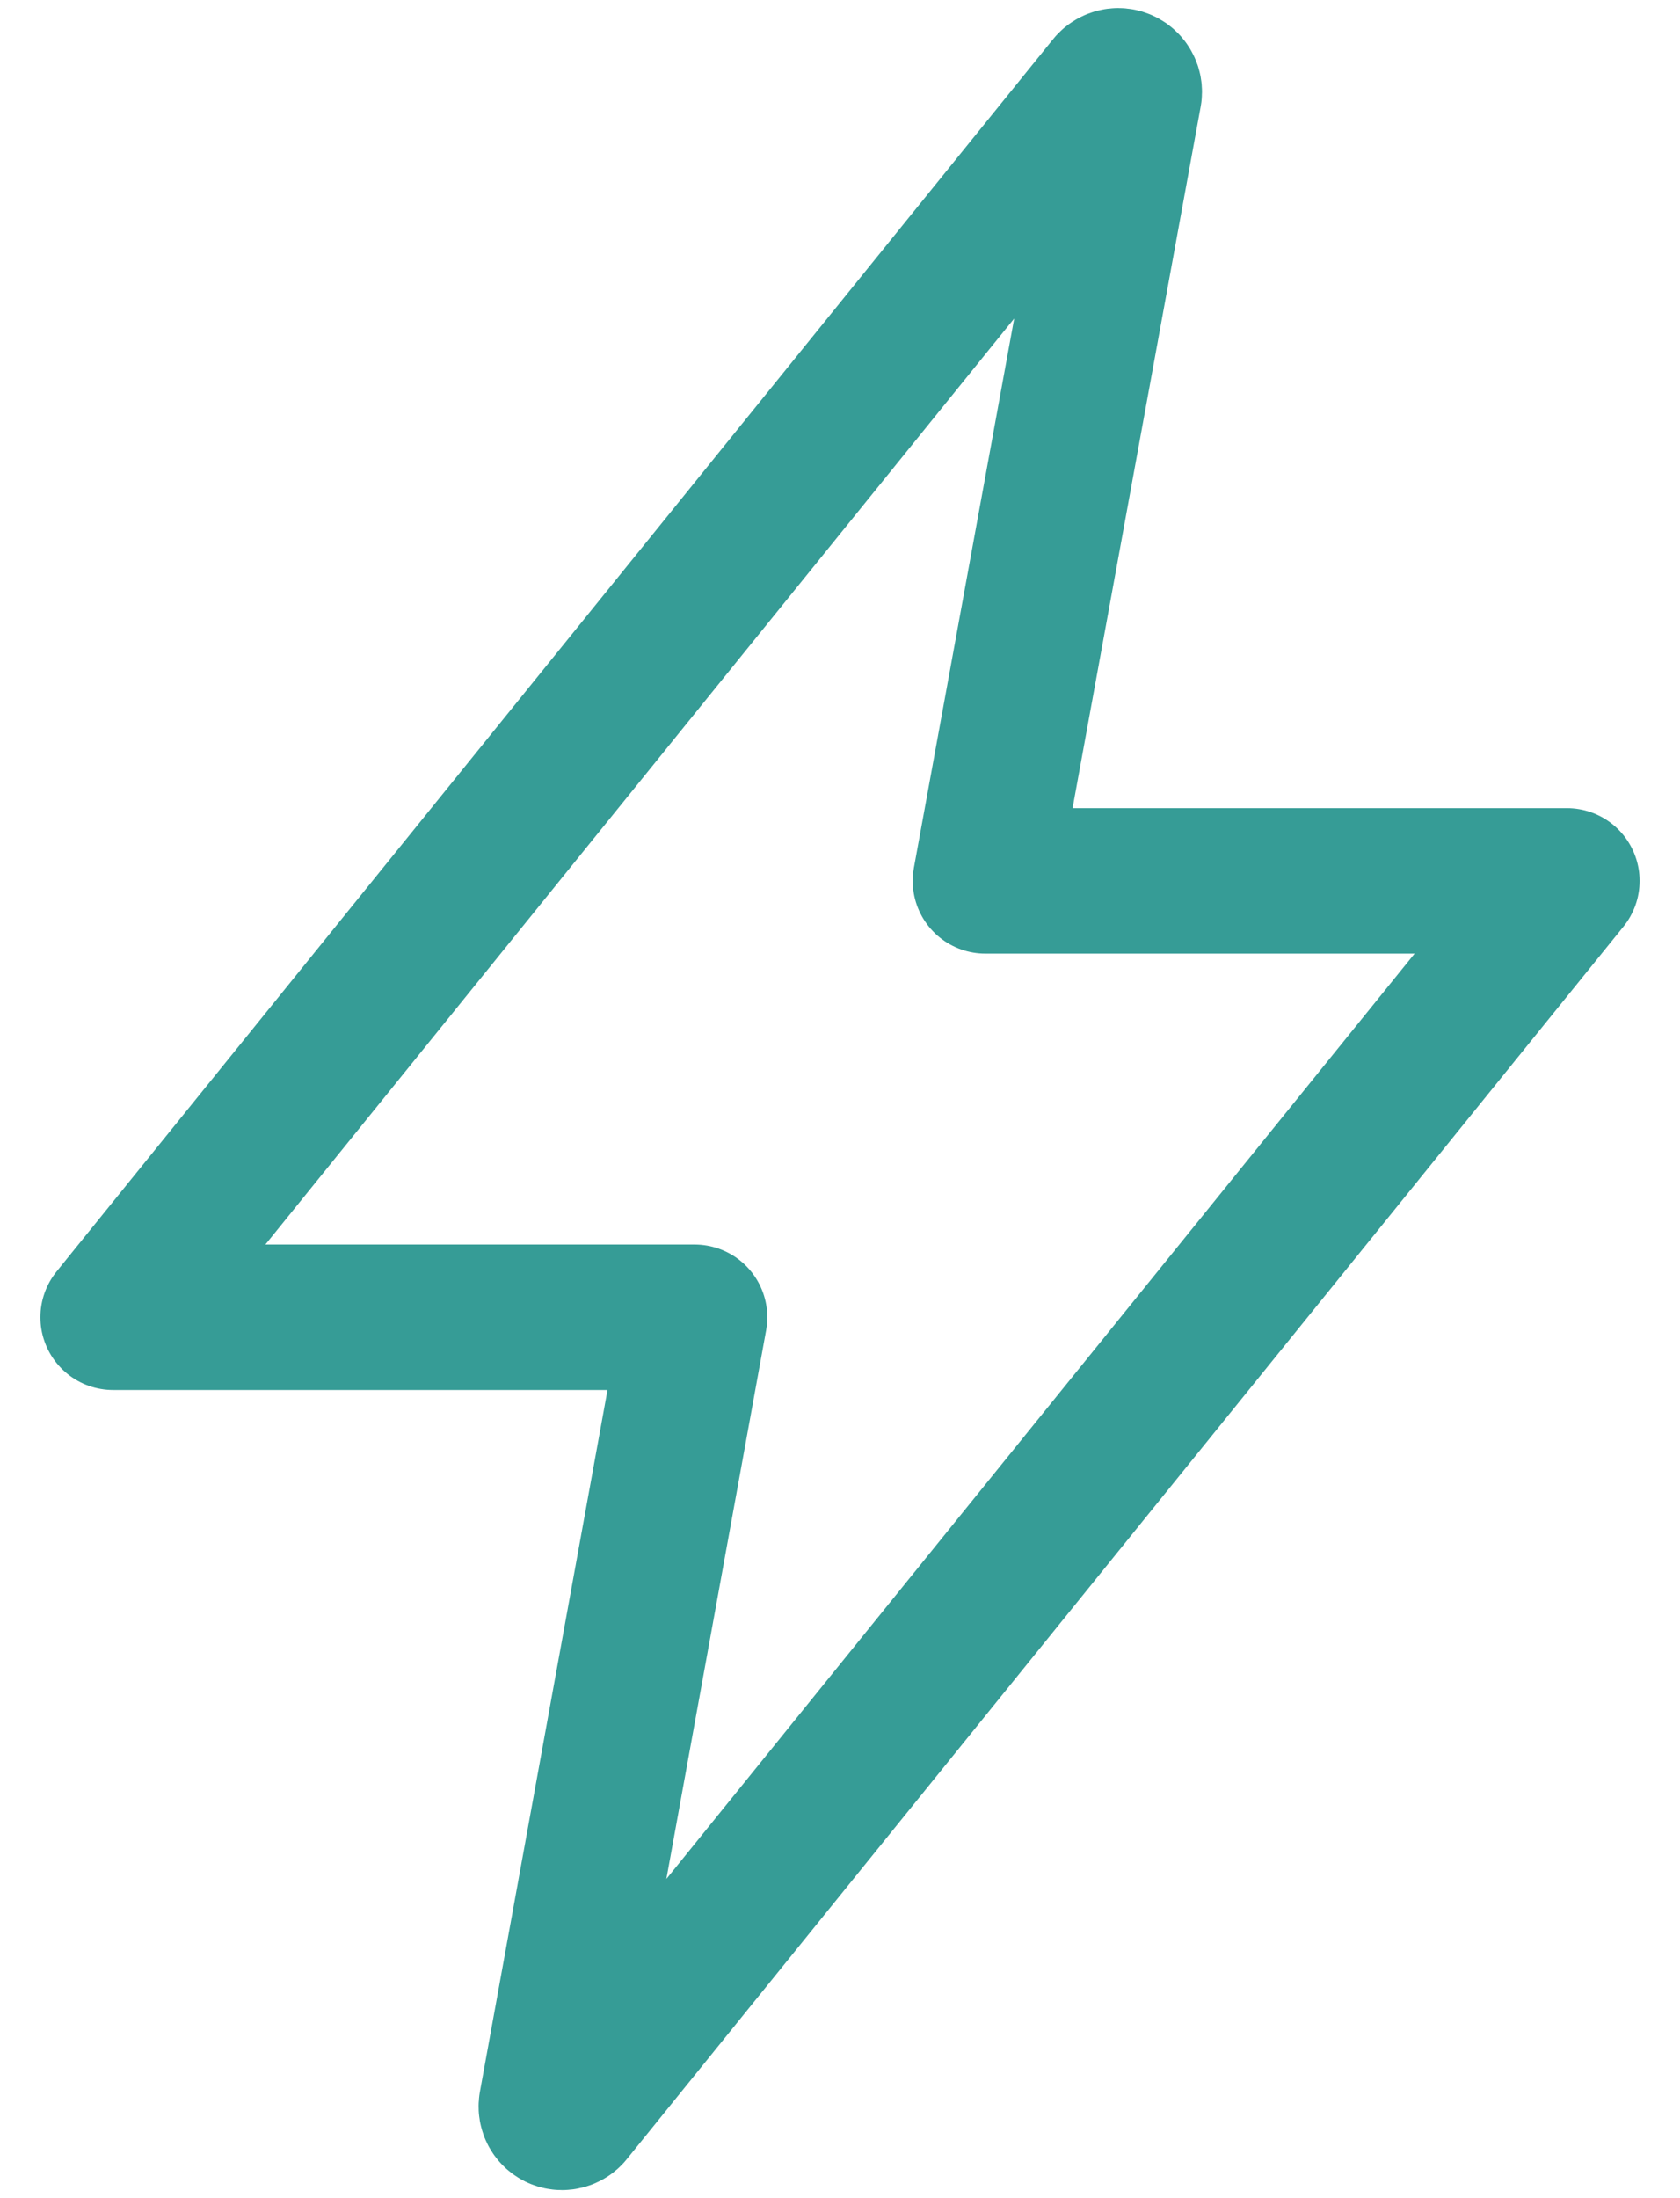 <svg width="26" height="34" viewBox="0 0 26 34" fill="none" xmlns="http://www.w3.org/2000/svg">
<path d="M17.167 1.32L1.75 20.375H10.75L8.534 32.555C8.53 32.579 8.531 32.604 8.538 32.627C8.544 32.651 8.555 32.672 8.571 32.691C8.586 32.709 8.606 32.724 8.628 32.735C8.65 32.745 8.674 32.75 8.698 32.75C8.724 32.75 8.75 32.744 8.773 32.732C8.796 32.721 8.816 32.704 8.831 32.683L24.25 13.625H15.25L17.476 1.443C17.479 1.419 17.477 1.394 17.47 1.371C17.462 1.348 17.45 1.326 17.434 1.308C17.418 1.29 17.398 1.275 17.375 1.265C17.353 1.255 17.329 1.25 17.305 1.25C17.278 1.25 17.251 1.257 17.228 1.269C17.204 1.281 17.183 1.299 17.167 1.32Z" stroke="#369C96" stroke-width="2.25" stroke-linecap="round" stroke-linejoin="round"/>
</svg>

